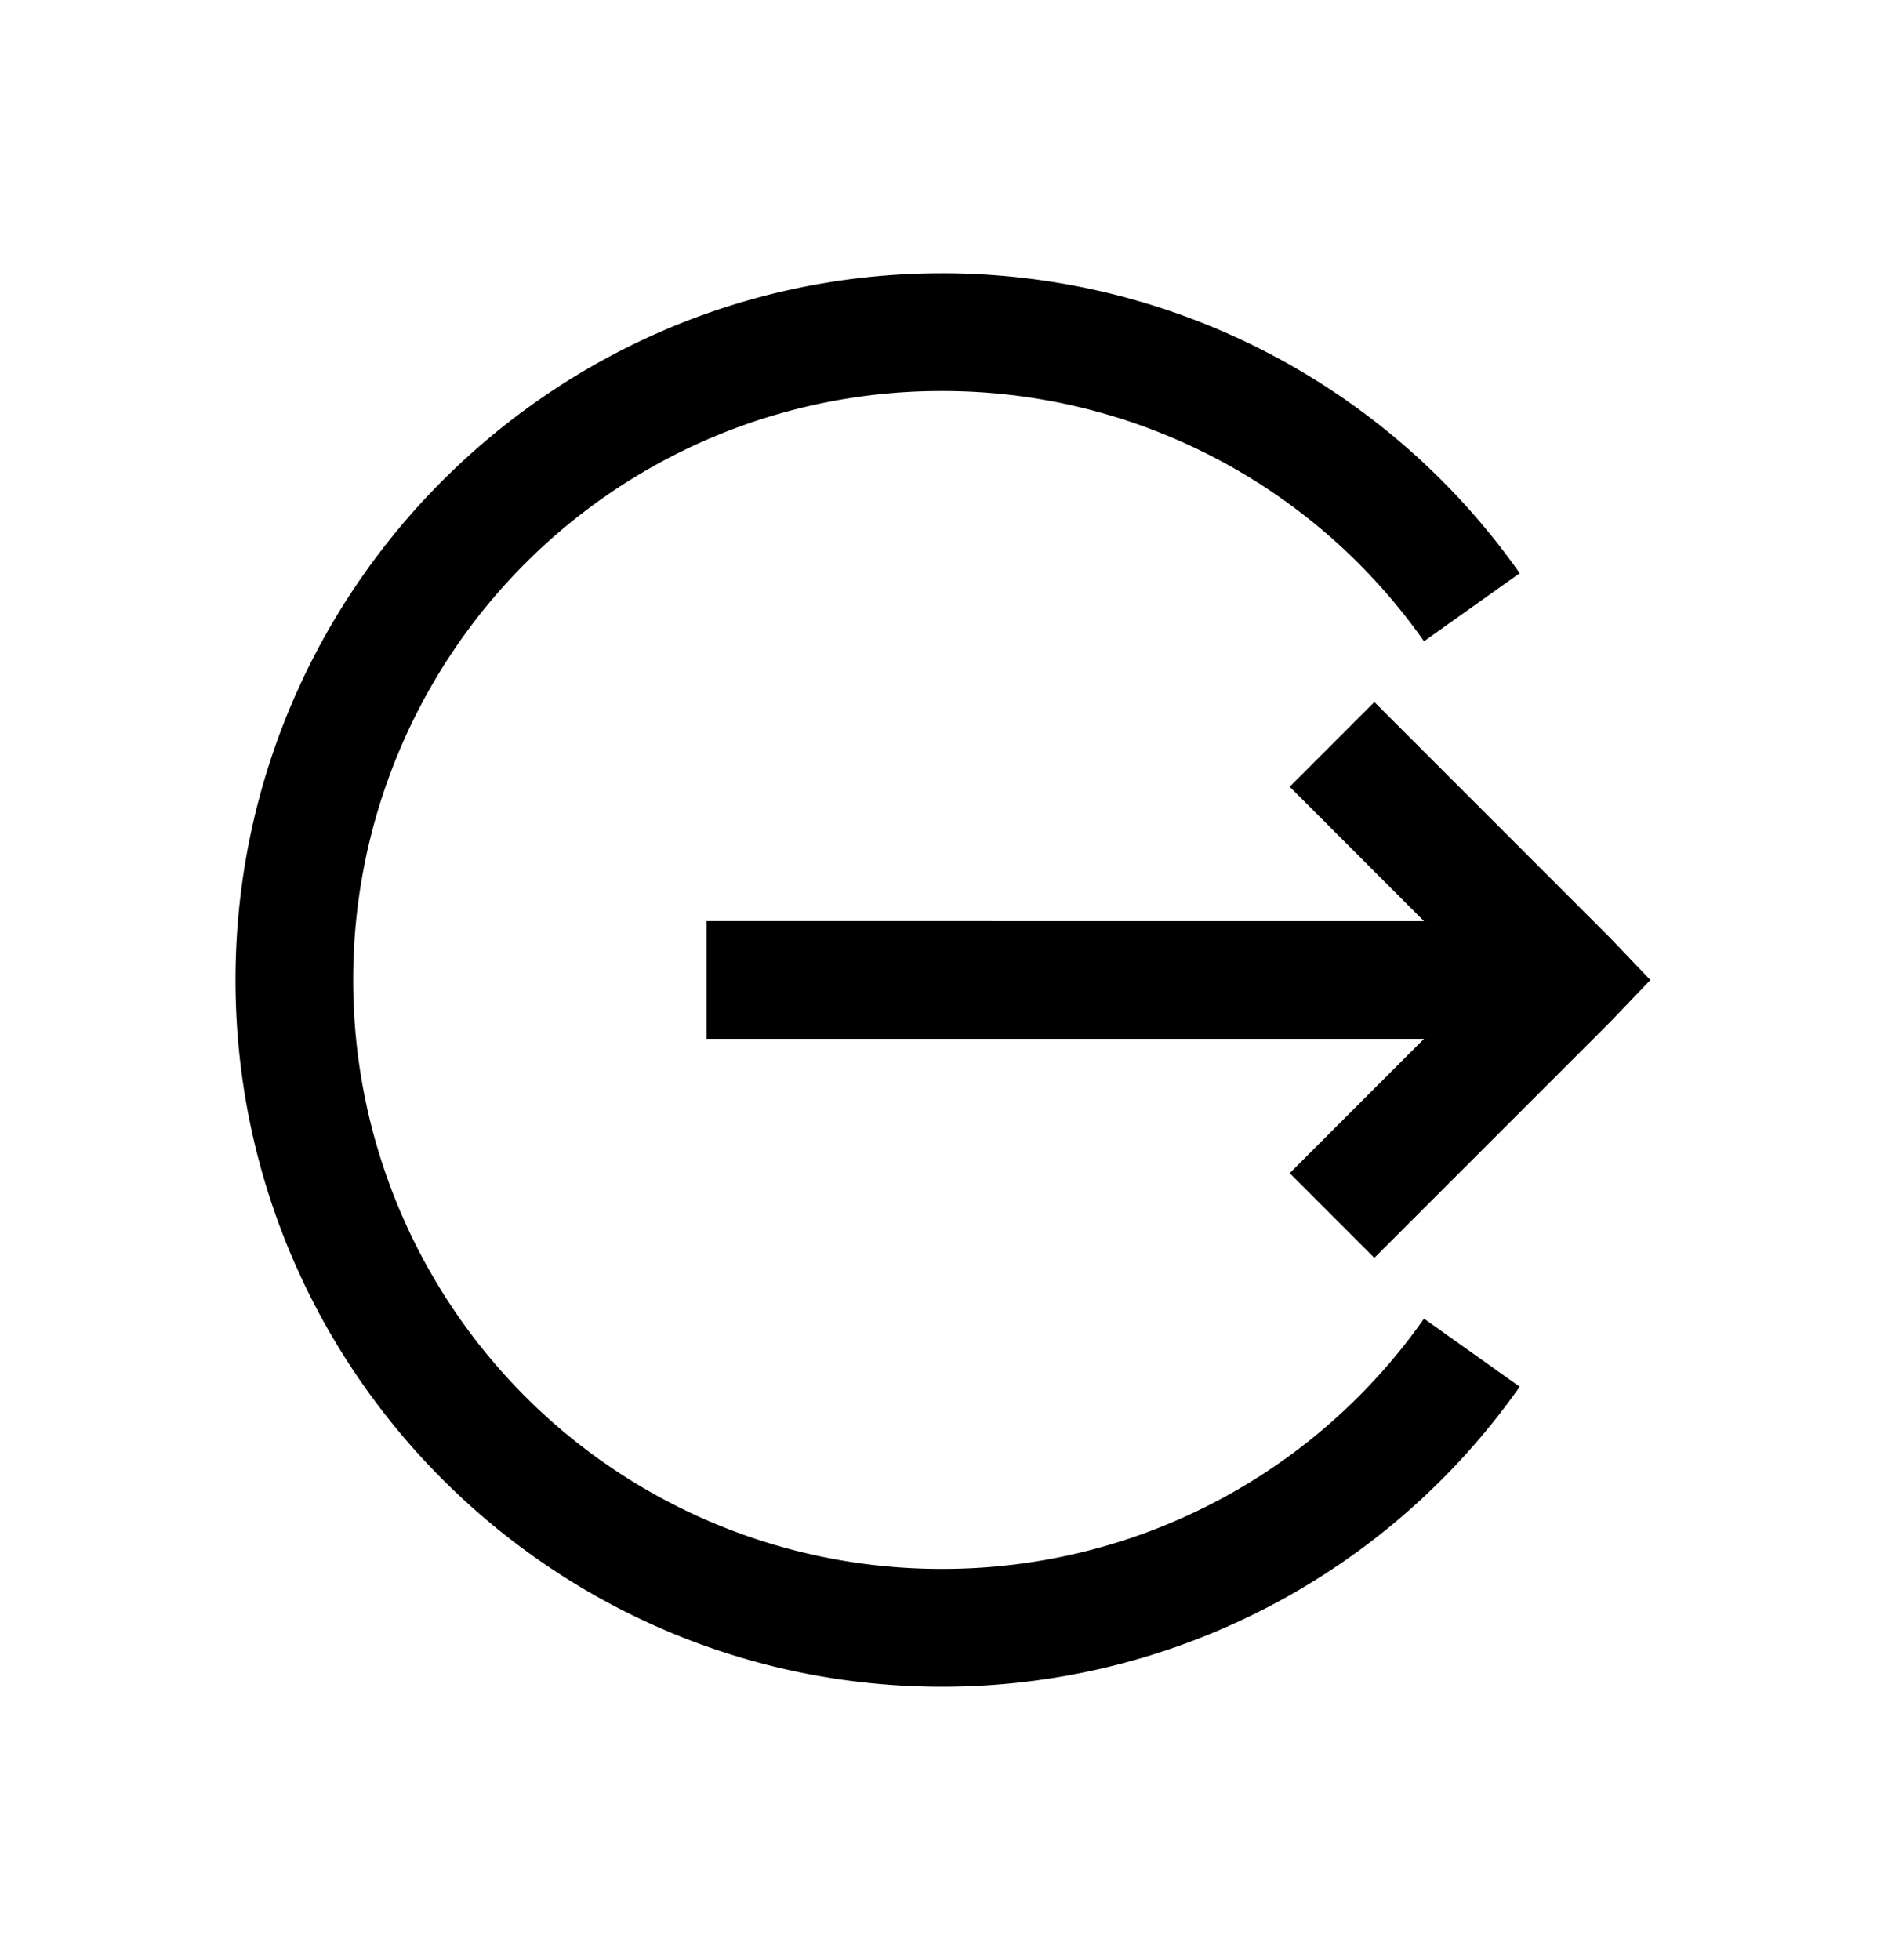 <svg xmlns="http://www.w3.org/2000/svg" height="26" fill="none" width="25"><path d="M12.5 3.625C7.33 3.625 3.125 7.83 3.125 13s4.205 9.375 9.375 9.375a9.365 9.365 0 007.666-3.98l-1.27-.903a7.801 7.801 0 01-6.396 3.32A7.8 7.8 0 014.687 13 7.8 7.8 0 0112.5 5.187a7.805 7.805 0 016.396 3.32l1.27-.903A9.365 9.365 0 0012.5 3.625zm5.737 5.688l-1.123 1.123 1.782 1.783H9.375v1.562h9.521l-1.782 1.782 1.123 1.123 3.125-3.124L21.9 13l-.537-.562-3.125-3.125z" fill="#000"/></svg>